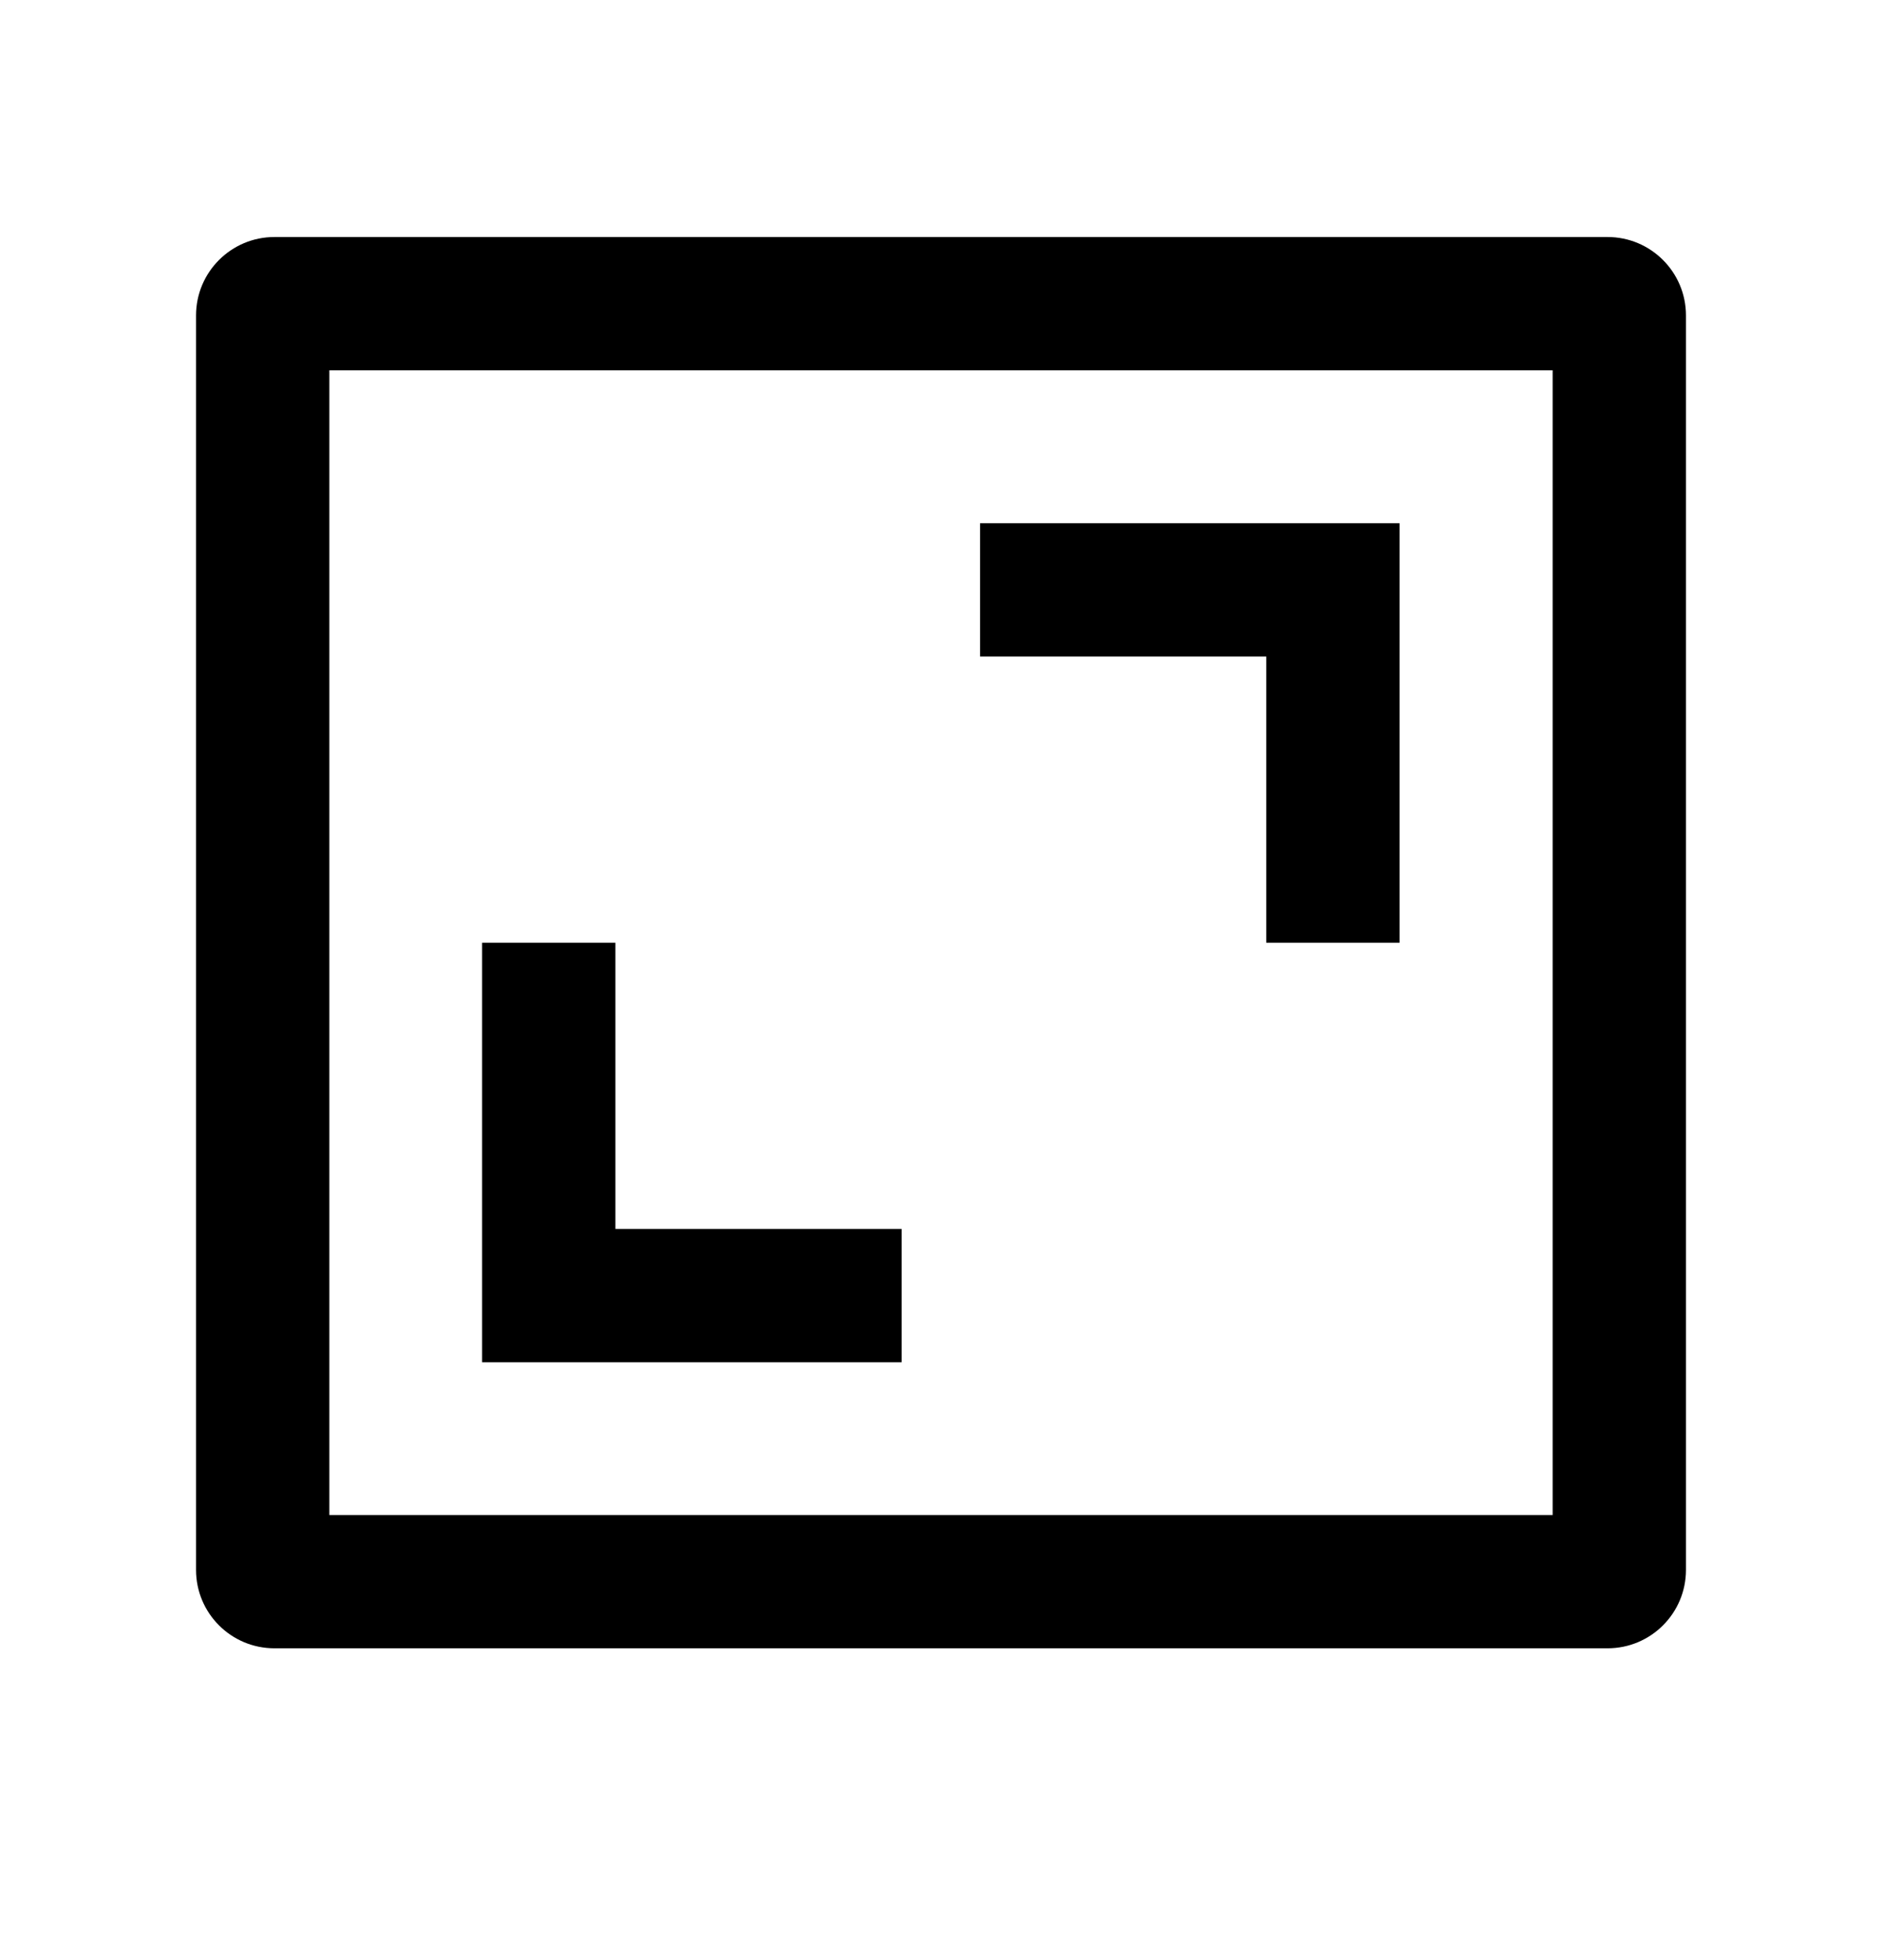 <svg
  xmlns="http://www.w3.org/2000/svg"
  width="24"
  height="25"
  viewBox="0 0 24 25"
  fill="none"
>
  <path
    fill-rule="evenodd"
    clip-rule="evenodd"
    d="M4.2 4.723V19.323H19.8V4.723H4.2ZM3.5 3.023C2.948 3.023 2.5 3.471 2.5 4.023V20.023C2.5 20.576 2.948 21.023 3.5 21.023H20.5C21.052 21.023 21.5 20.576 21.5 20.023V4.023C21.5 3.471 21.052 3.023 20.5 3.023H3.5Z"
    fill="currentColor"
  />
  <path
    fill-rule="evenodd"
    clip-rule="evenodd"
    d="M12.498 8.374H16.148V12.024H17.848V7.524V6.674H16.998H12.498V8.374ZM11.498 15.674H7.848L7.848 12.024H6.148V16.524V17.374H6.998H11.498V15.674Z"
    fill="currentColor"
  />
</svg>
